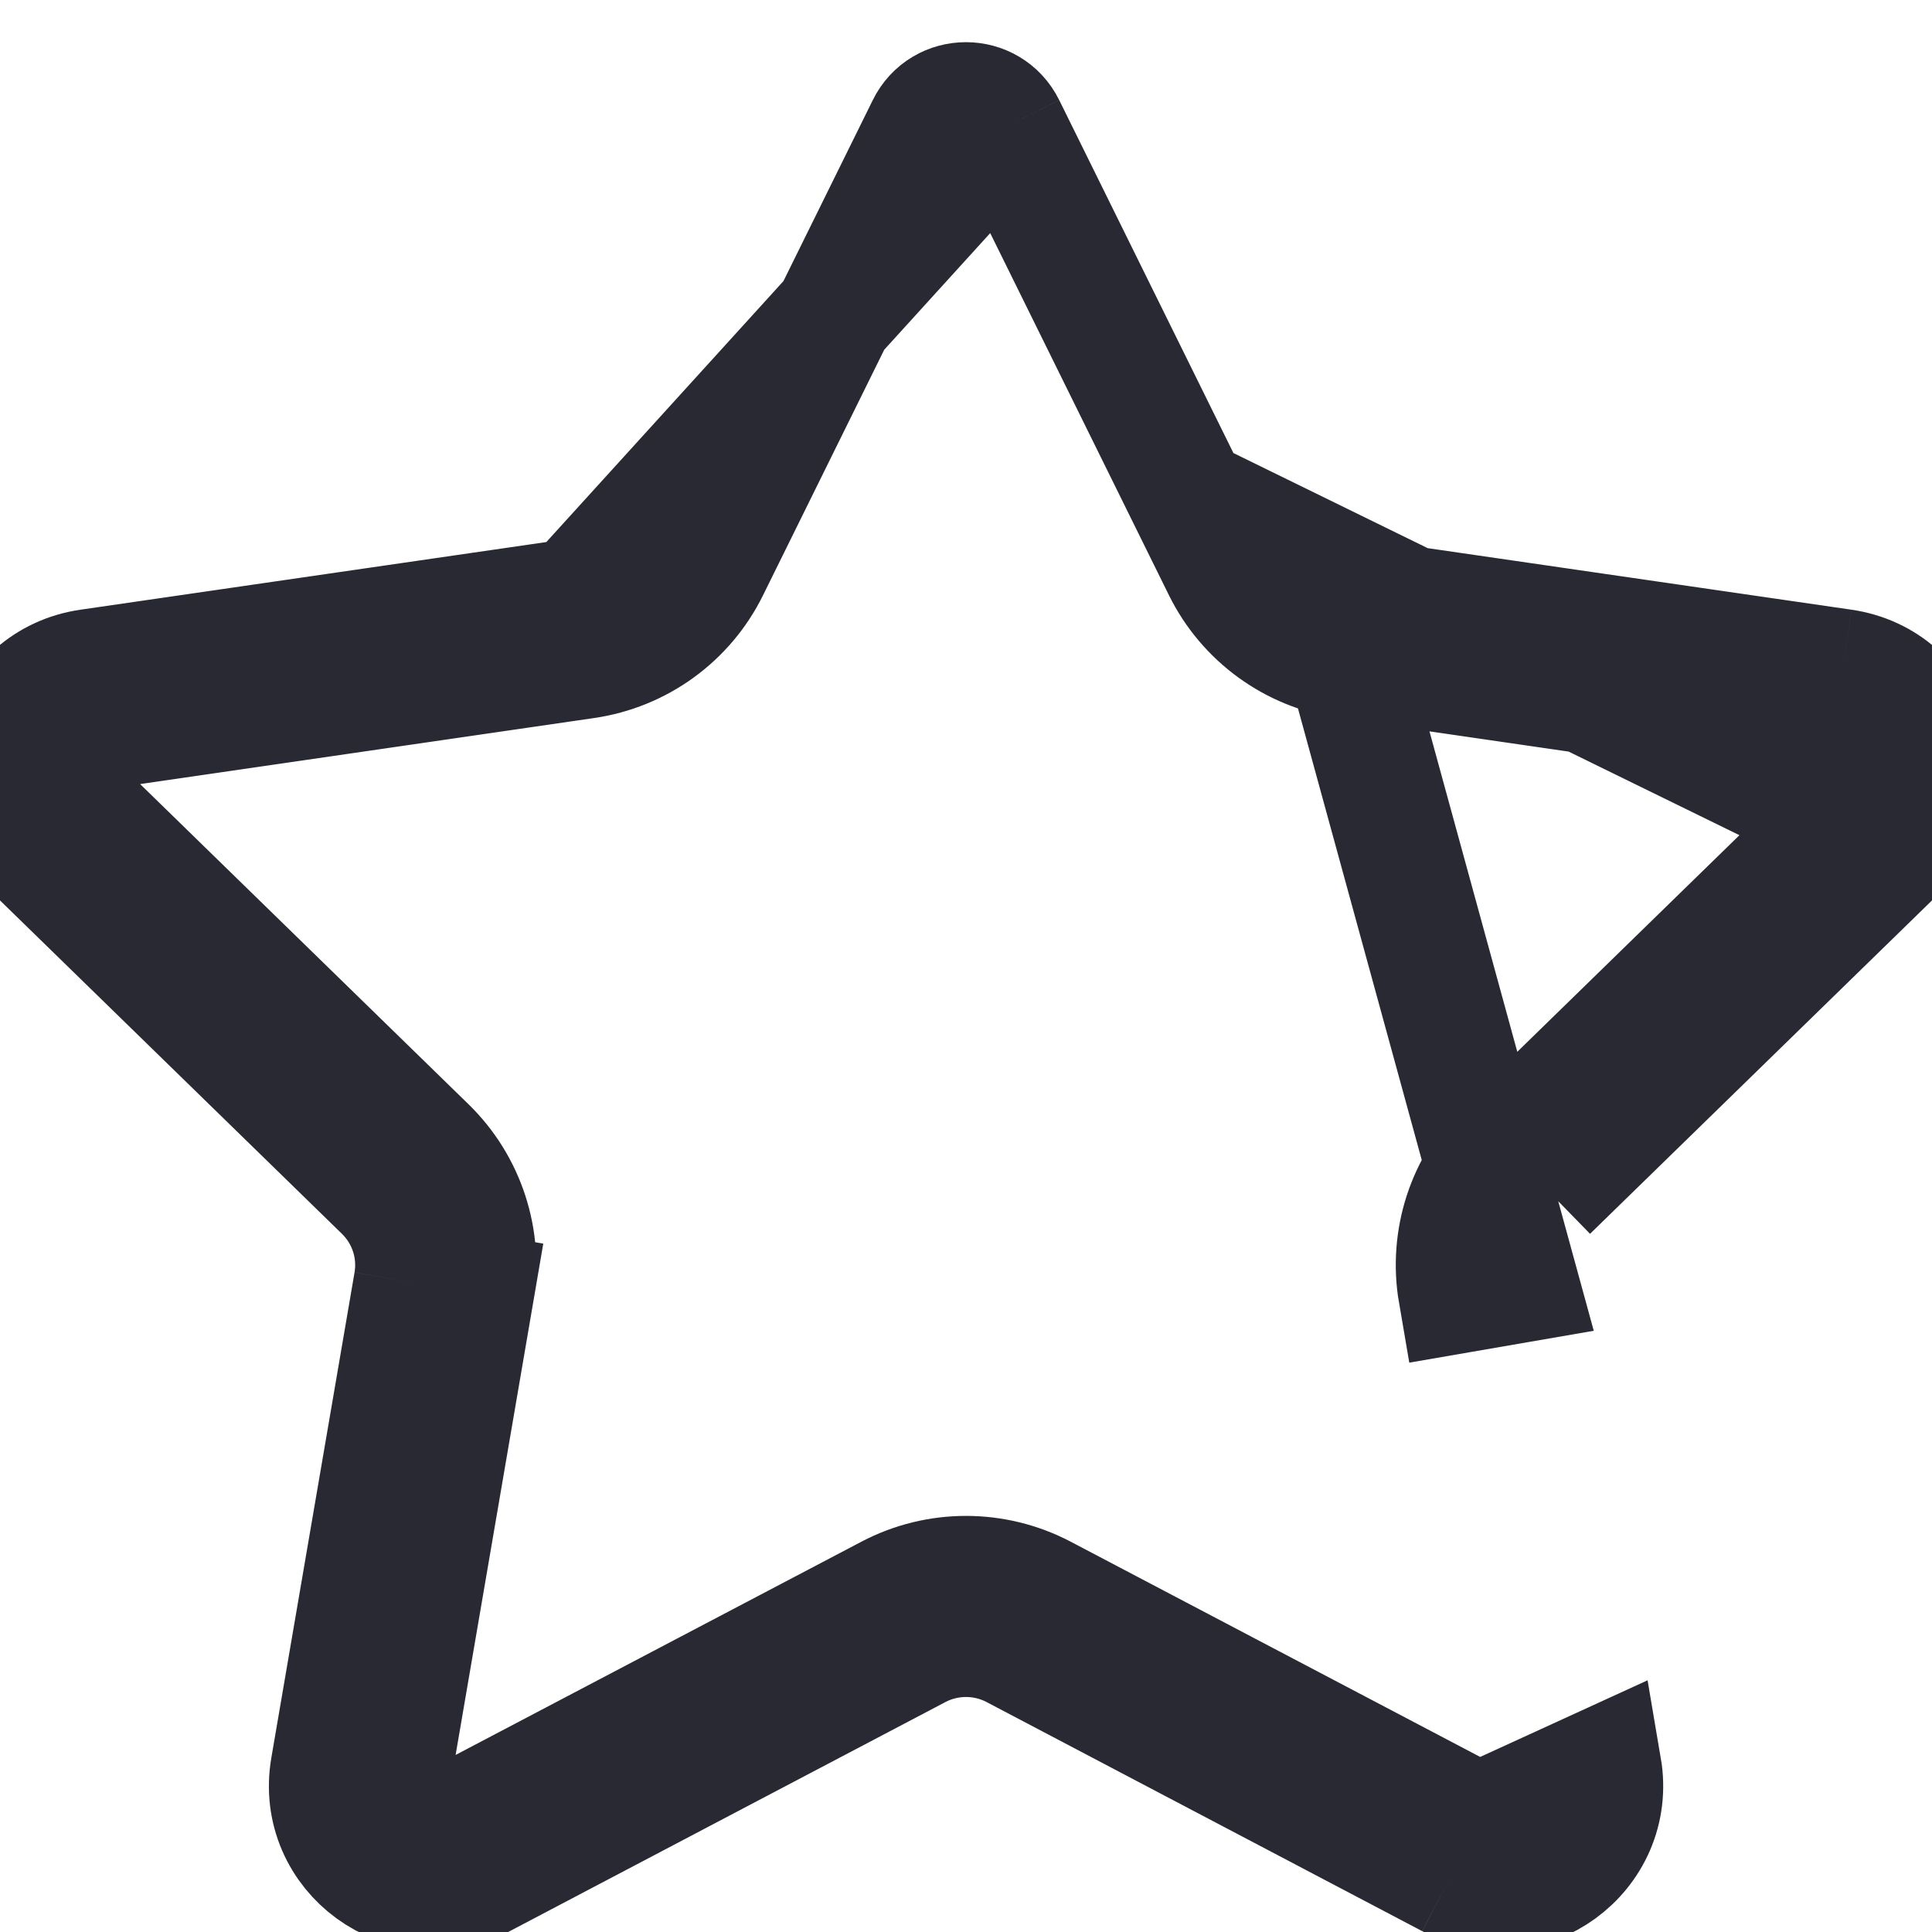 <svg width="16" height="16" viewBox="0 0 16 16" fill="none" xmlns="http://www.w3.org/2000/svg">
<g clip-path="url(#clip0_19_68)">
<path d="M8.324 1.051L8.324 1.051C8.191 0.782 7.808 0.782 7.676 1.051L7.676 1.051L5.871 4.708C5.871 4.708 5.871 4.708 5.871 4.708C5.673 5.11 5.29 5.388 4.846 5.452M8.324 1.051L4.774 4.958M8.324 1.051L10.129 4.708L8.324 1.051ZM4.846 5.452L4.774 4.958M4.846 5.452L4.846 5.452L4.774 4.958M4.846 5.452L0.811 6.039L0.811 6.039C0.514 6.082 0.396 6.446 0.61 6.655L0.261 7.013L0.61 6.655L3.53 9.502L3.53 9.502C3.851 9.814 3.998 10.265 3.922 10.707L3.429 10.622M4.774 4.958L0.739 5.544C0.032 5.646 -0.25 6.515 0.261 7.013L3.181 9.86C3.384 10.058 3.477 10.343 3.429 10.622M3.429 10.622L2.74 14.641C2.619 15.345 3.358 15.882 3.99 15.55L7.599 13.652C7.85 13.521 8.15 13.521 8.401 13.652L12.01 15.55M3.429 10.622L3.922 10.707L3.233 14.726L3.233 14.726C3.182 15.021 3.492 15.247 3.757 15.107L3.757 15.107L7.367 13.21L7.367 13.21C7.763 13.002 8.237 13.002 8.634 13.21L8.634 13.21L12.243 15.107M15.261 5.544C15.968 5.647 16.25 6.515 15.739 7.013M15.261 5.544L11.226 4.958M15.261 5.544L15.19 6.039L15.19 6.039M15.261 5.544L15.19 6.039M15.739 7.013L10.577 4.486C10.703 4.741 10.945 4.917 11.226 4.958M15.739 7.013L12.819 9.86L15.739 7.013ZM11.226 4.958L11.154 5.452M11.226 4.958L11.154 5.452C10.711 5.388 10.327 5.109 10.129 4.708L11.154 5.452M11.154 5.452L15.19 6.039M11.154 5.452L12.571 10.622L12.079 10.707C12.003 10.265 12.149 9.814 12.47 9.502L12.47 9.502L15.39 6.655L15.39 6.655C15.604 6.446 15.486 6.082 15.19 6.039M12.01 15.55C12.643 15.882 13.381 15.345 13.261 14.641L12.243 15.107M12.01 15.55L12.243 15.107L12.243 15.107M12.01 15.55L12.243 15.107" stroke="#282932"/>
</g>
<defs>
<clipPath id="clip0_19_68">
<rect width="16" height="16" fill="white"/>
</clipPath>
</defs>
</svg>
